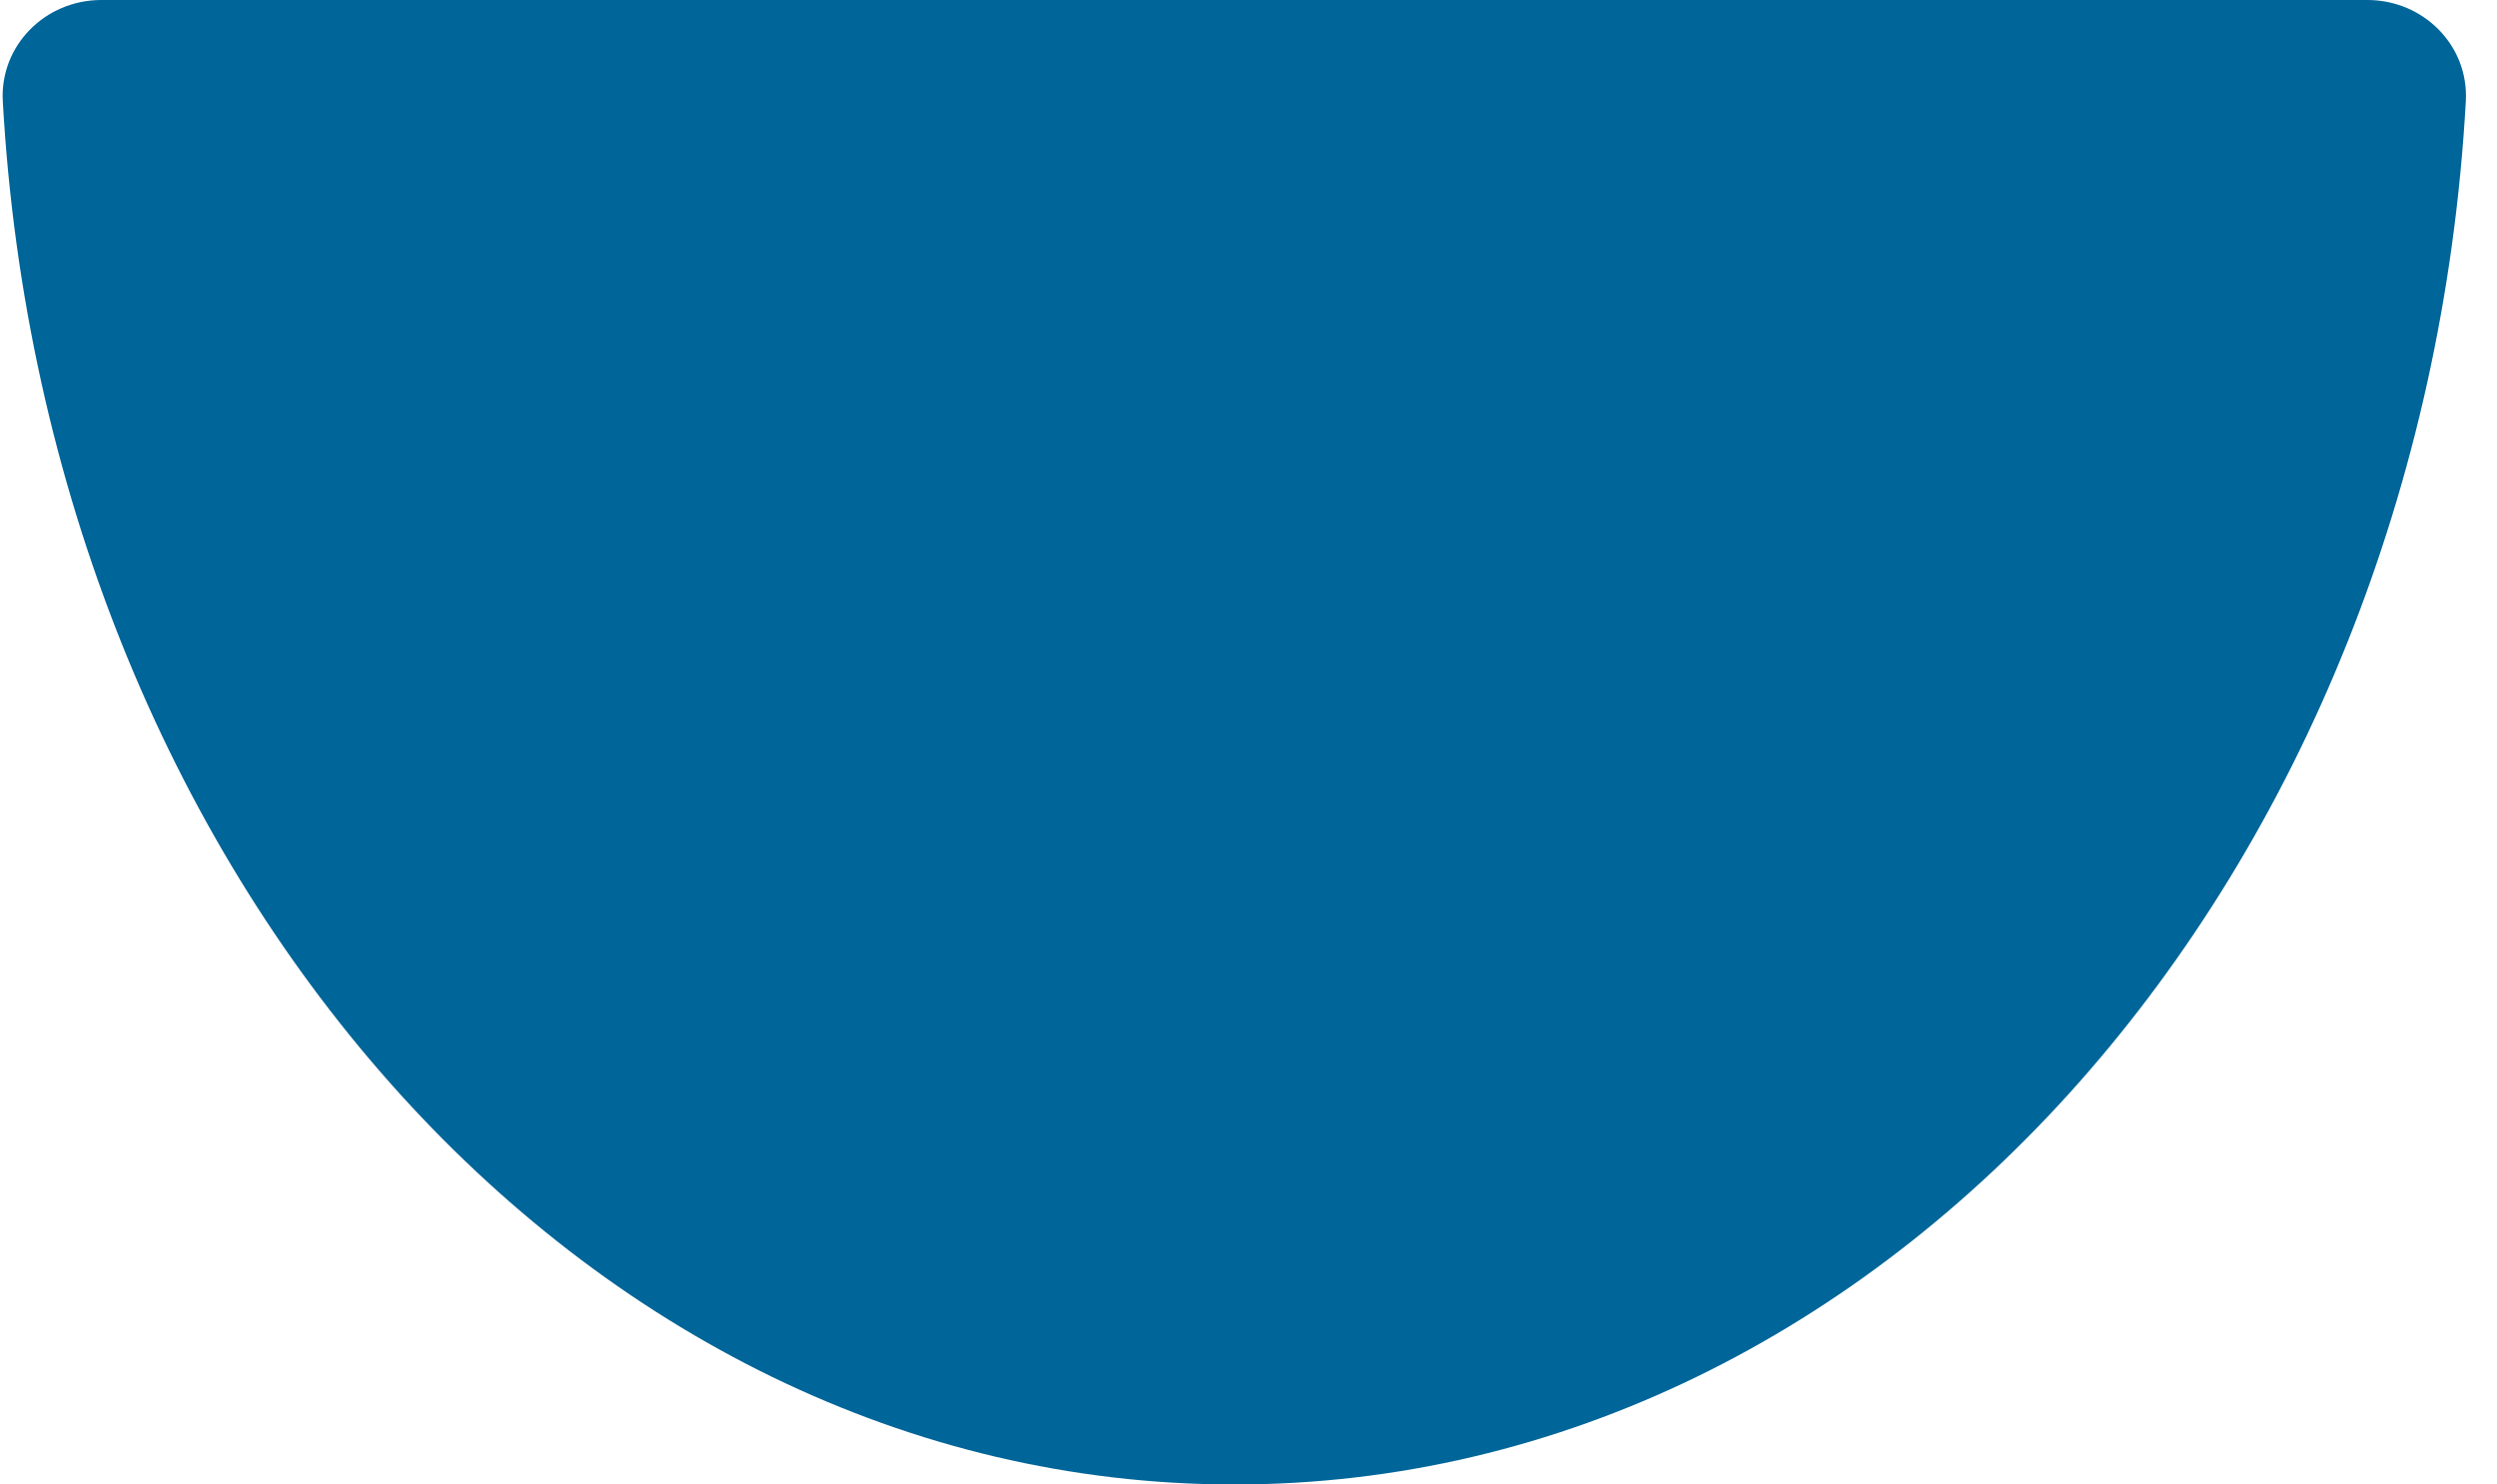 <svg width="74" height="44" viewBox="0 0 74 44" fill="none" xmlns="http://www.w3.org/2000/svg">
<path fill-rule="evenodd" clip-rule="evenodd" d="M36.58 44C55.944 44 71.793 25.902 73.076 3.001C73.169 1.347 71.817 -1.2543e-05 70.16 -1.22533e-05L3 -5.10676e-07C1.343 -2.20982e-07 -0.009 1.347 0.083 3.001C1.366 25.902 17.216 44 36.58 44Z" fill="#006599"/>
</svg>
